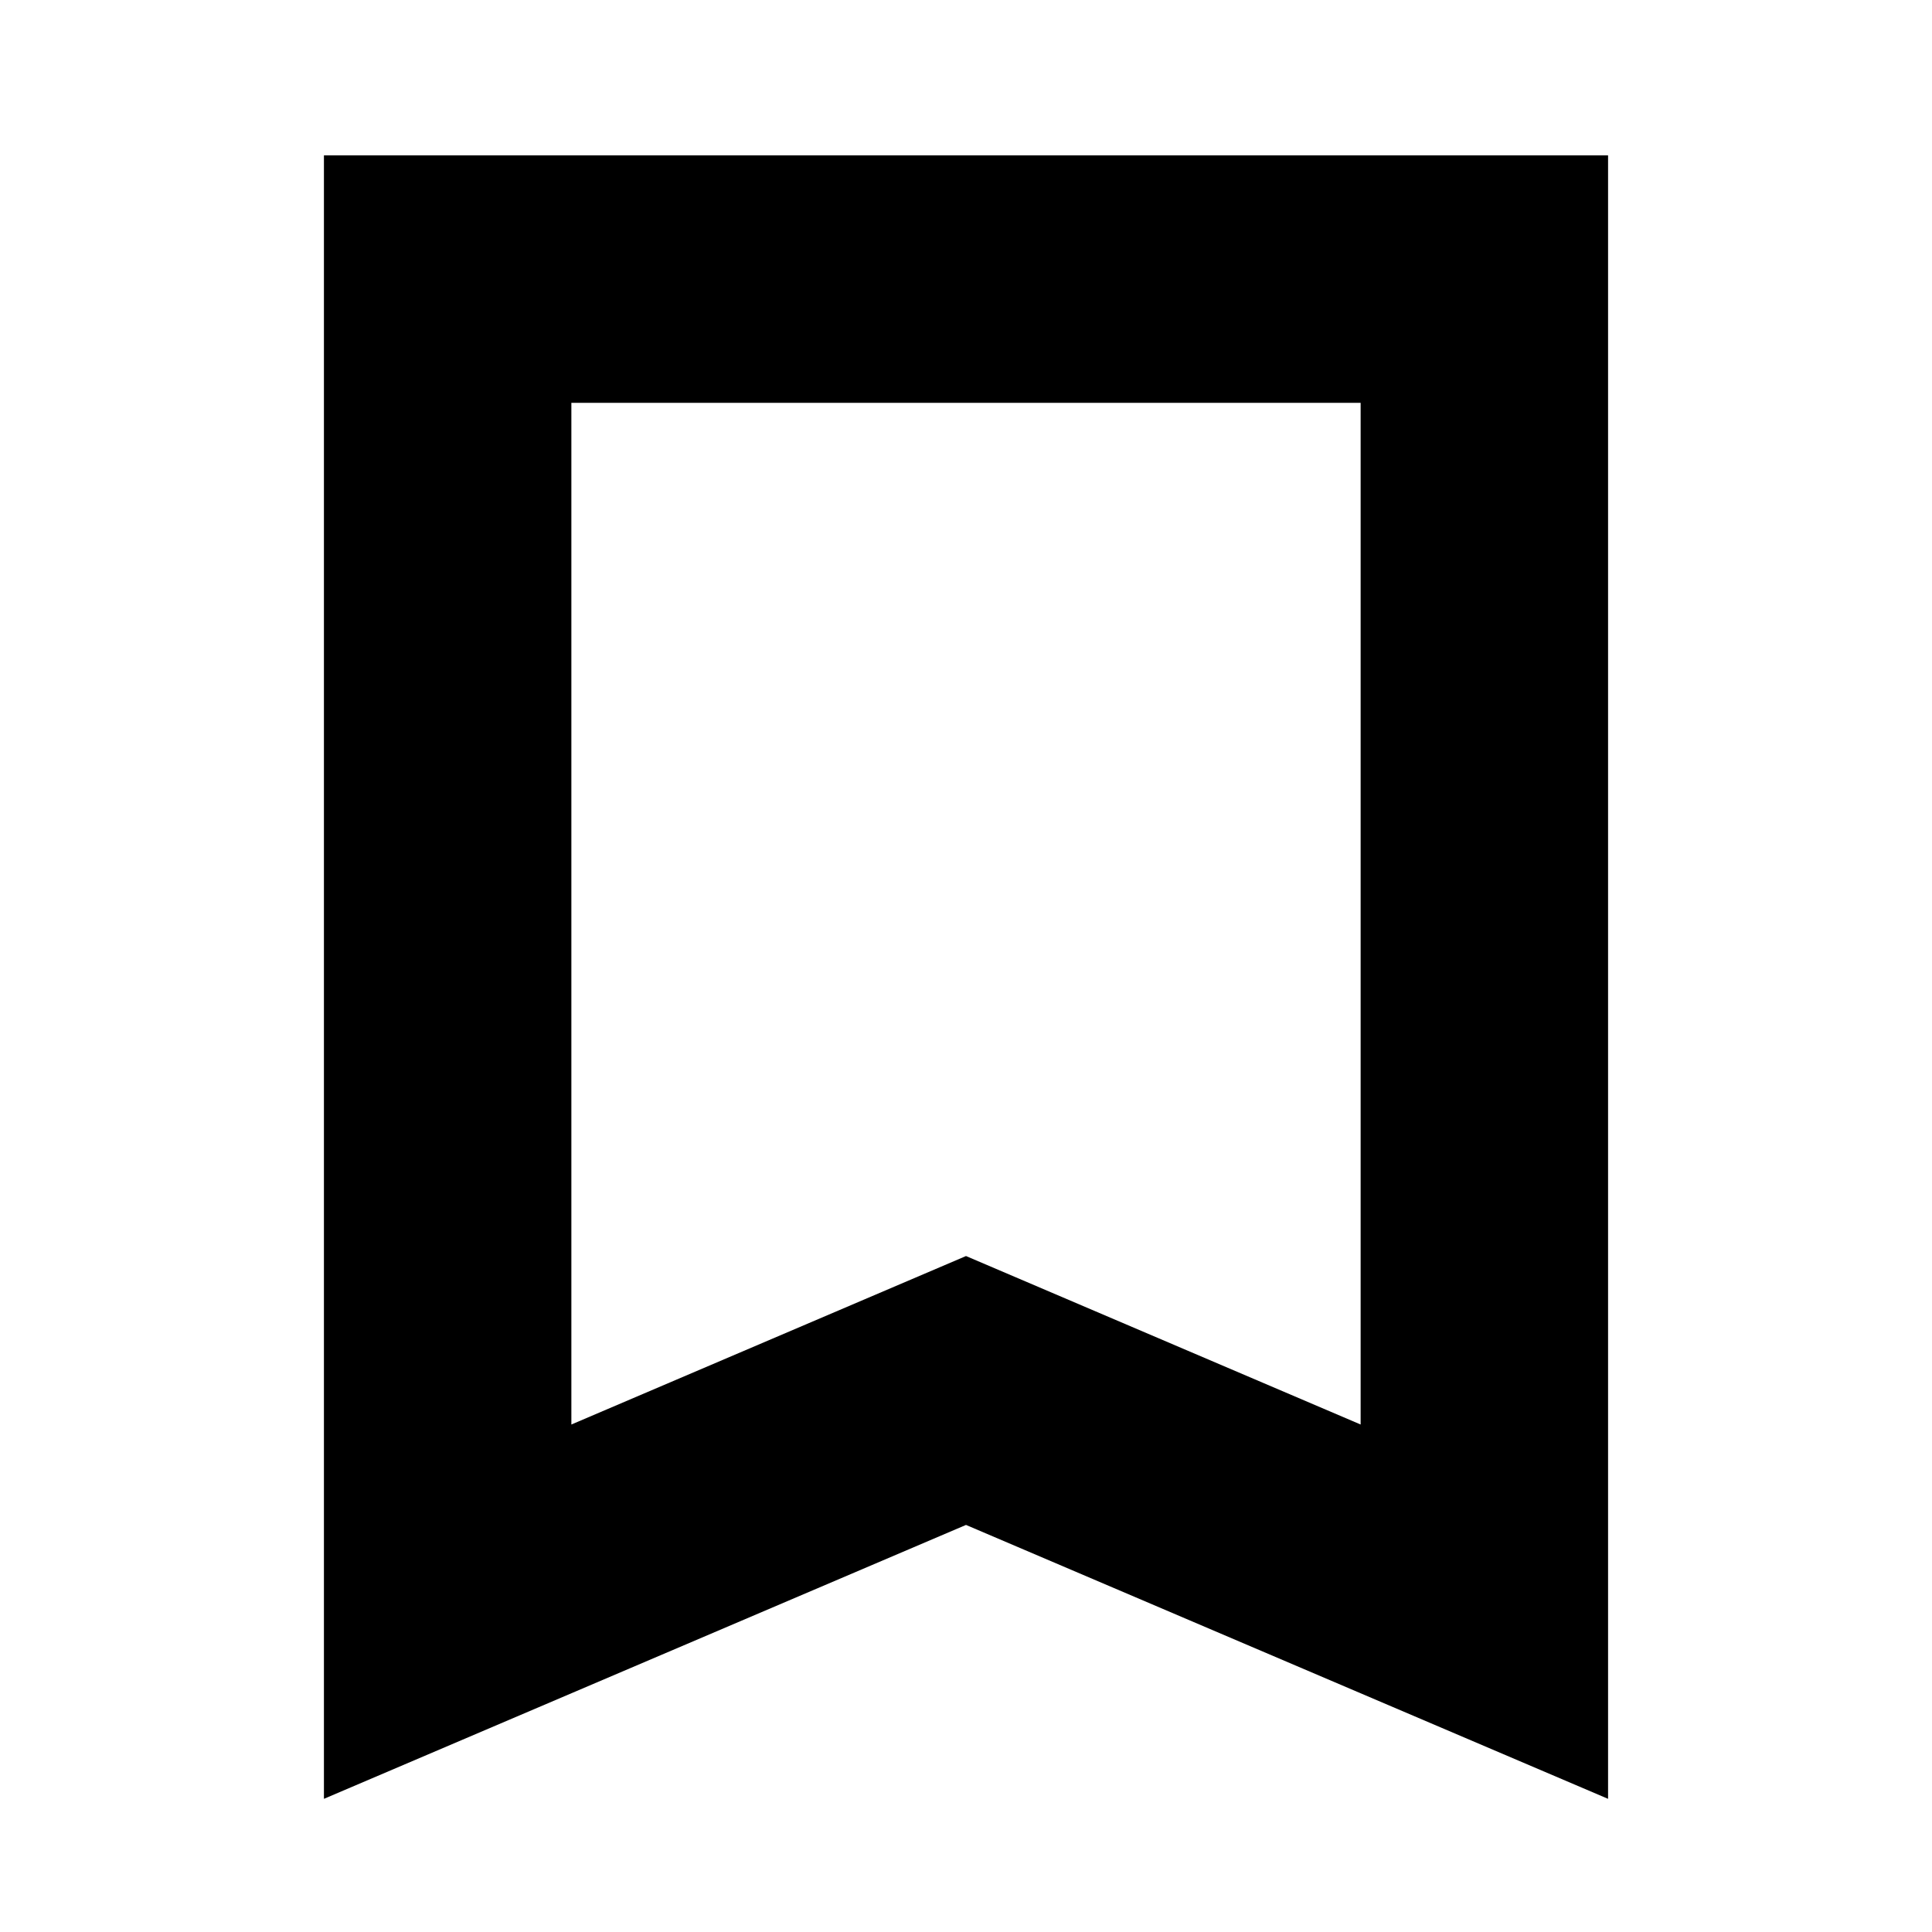<svg xmlns="http://www.w3.org/2000/svg" height="24" viewBox="0 -960 960 960" width="24"><path d="M160.96-66.17v-816.61h638.08v816.61L480-202.27 160.96-66.17Zm122.95-186L480-335.88l196.09 83.71v-507.66H283.91v507.66Zm0-507.66h392.18-392.18Z"/></svg>